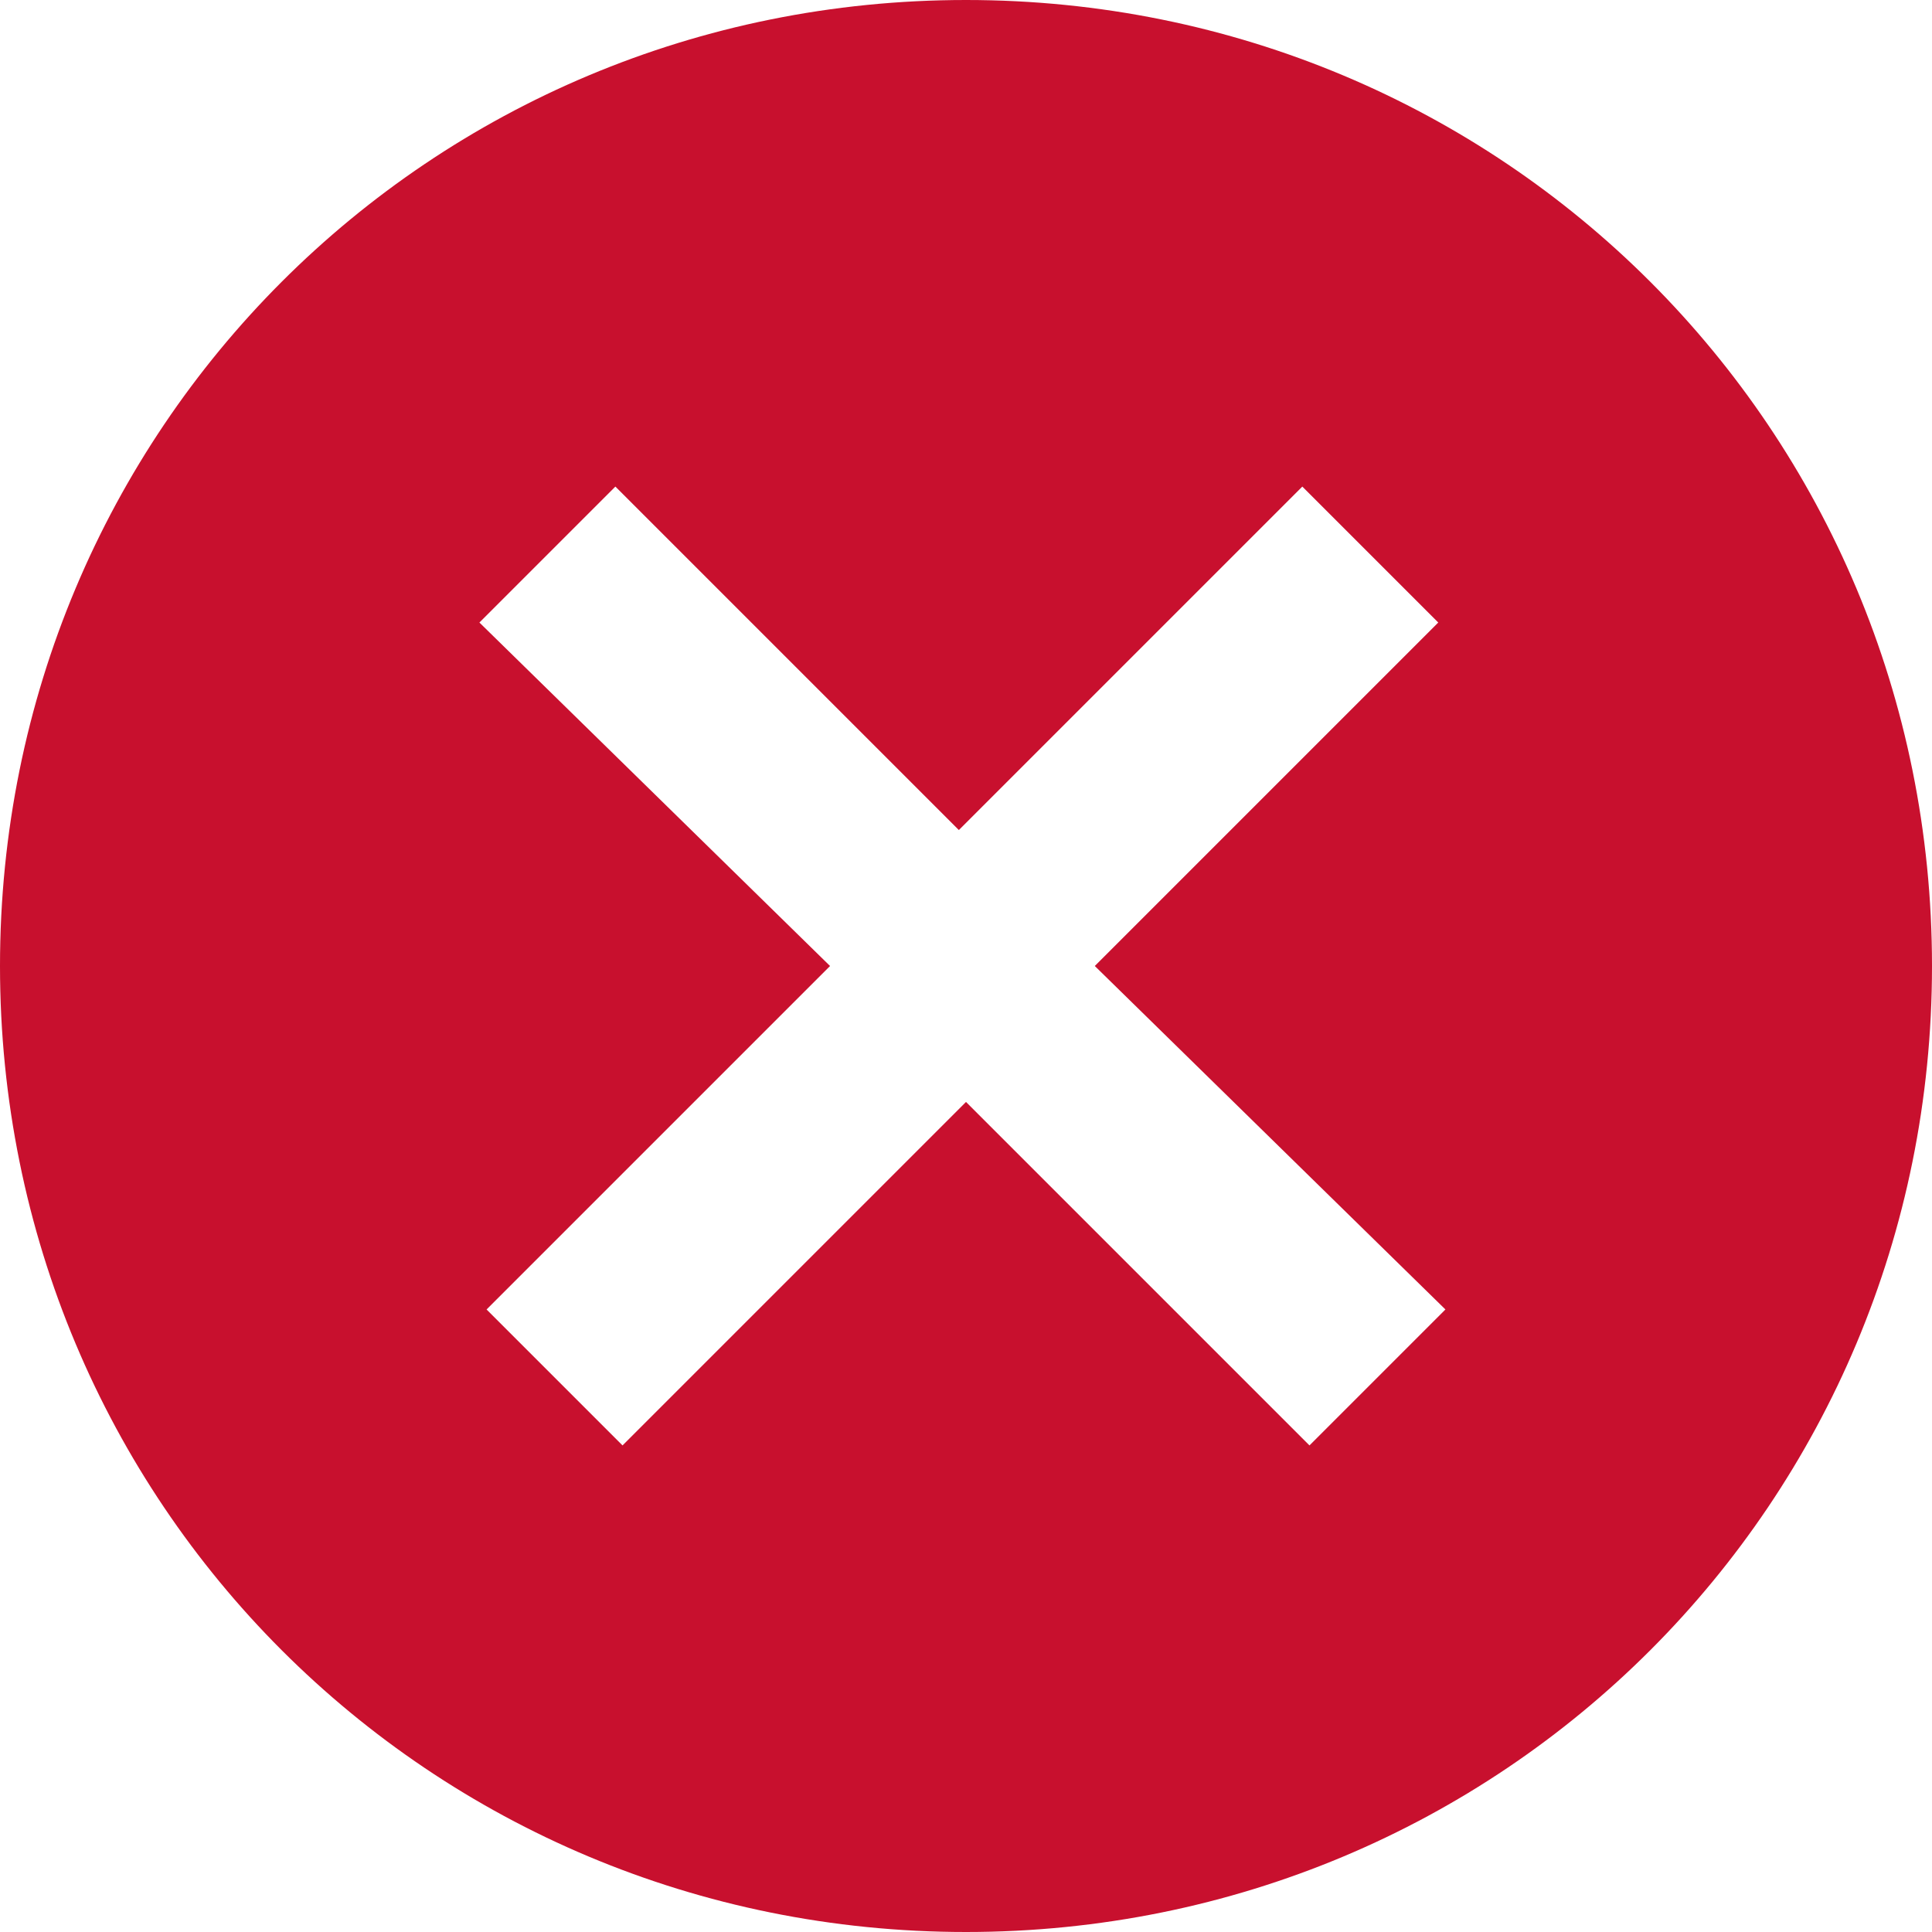 <?xml version="1.0" encoding="utf-8"?>
<svg version="1.1" id="Layer_1" xmlns="http://www.w3.org/2000/svg" xmlns:xlink="http://www.w3.org/1999/xlink" x="0px" y="0px"
	 viewBox="0 0 27 27" style="enable-background:new 0 0 27 27;" xml:space="preserve">
<style type="text/css">
	.st0{fill-rule:evenodd;clip-rule:evenodd;fill:#C8102E;}
</style>
<title>Icons/Error</title>
<desc>Created with Sketch.</desc>
<g>
	<g id="Mask">
		<path class="st0" d="M20.2,18.3l-1.9,1.9l-4.8-4.8l-4.8,4.8l-1.9-1.9l4.8-4.8L6.7,8.7l1.9-1.9l4.8,4.8l4.8-4.8l1.9,1.9l-4.8,4.8
			L20.2,18.3z M13.5,0C6,0,0,6,0,13.5S6,27,13.5,27S27,21,27,13.5S21,0,13.5,0L13.5,0z"/>
	</g>
</g>
</svg>